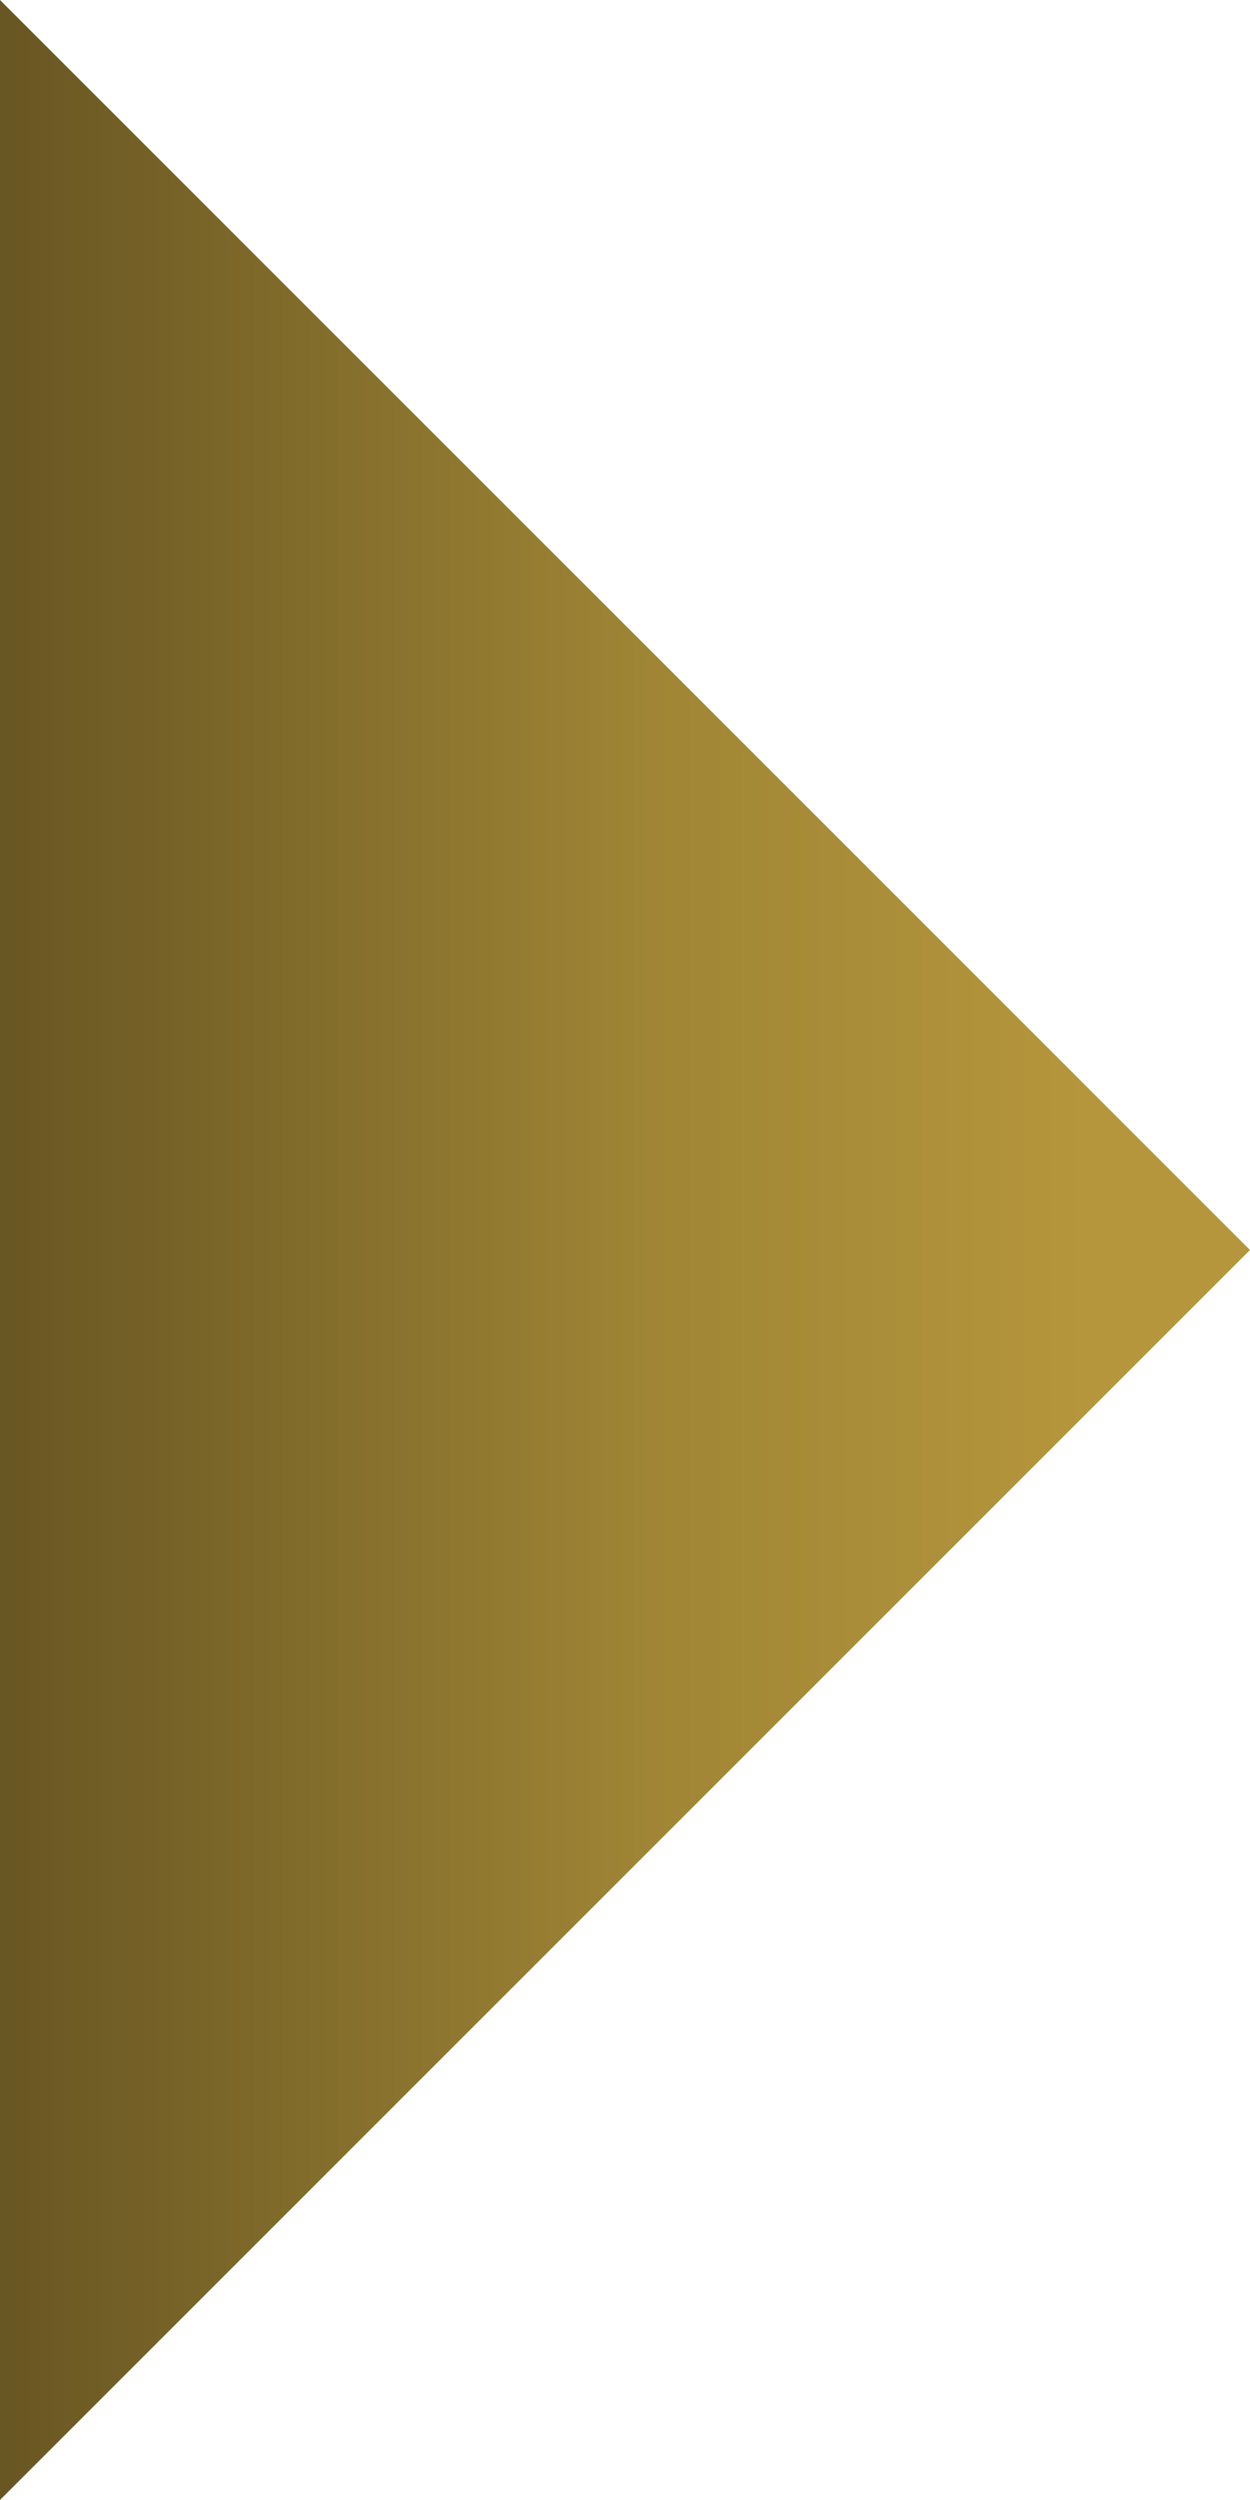 <?xml version="1.0" encoding="UTF-8" standalone="no"?>
<svg xmlns:xlink="http://www.w3.org/1999/xlink" height="3.0px" width="1.5px" xmlns="http://www.w3.org/2000/svg">
  <g transform="matrix(1.0, 0.0, 0.0, 1.0, -0.5, -0.5)">
    <path d="M0.5 3.5 L0.5 0.5 2.0 2.0 0.5 3.5" fill="url(#gradient0)" fill-rule="evenodd" stroke="none"/>
  </g>
  <defs>
    <linearGradient gradientTransform="matrix(9.0E-4, 0.0, 0.0, 0.002, 1.25, 2.0)" gradientUnits="userSpaceOnUse" id="gradient0" spreadMethod="pad" x1="-819.2" x2="819.2">
      <stop offset="0.0" stop-color="#695723"/>
      <stop offset="0.522" stop-color="#9f8535"/>
      <stop offset="0.878" stop-color="#b5963c"/>
    </linearGradient>
  </defs>
</svg>
